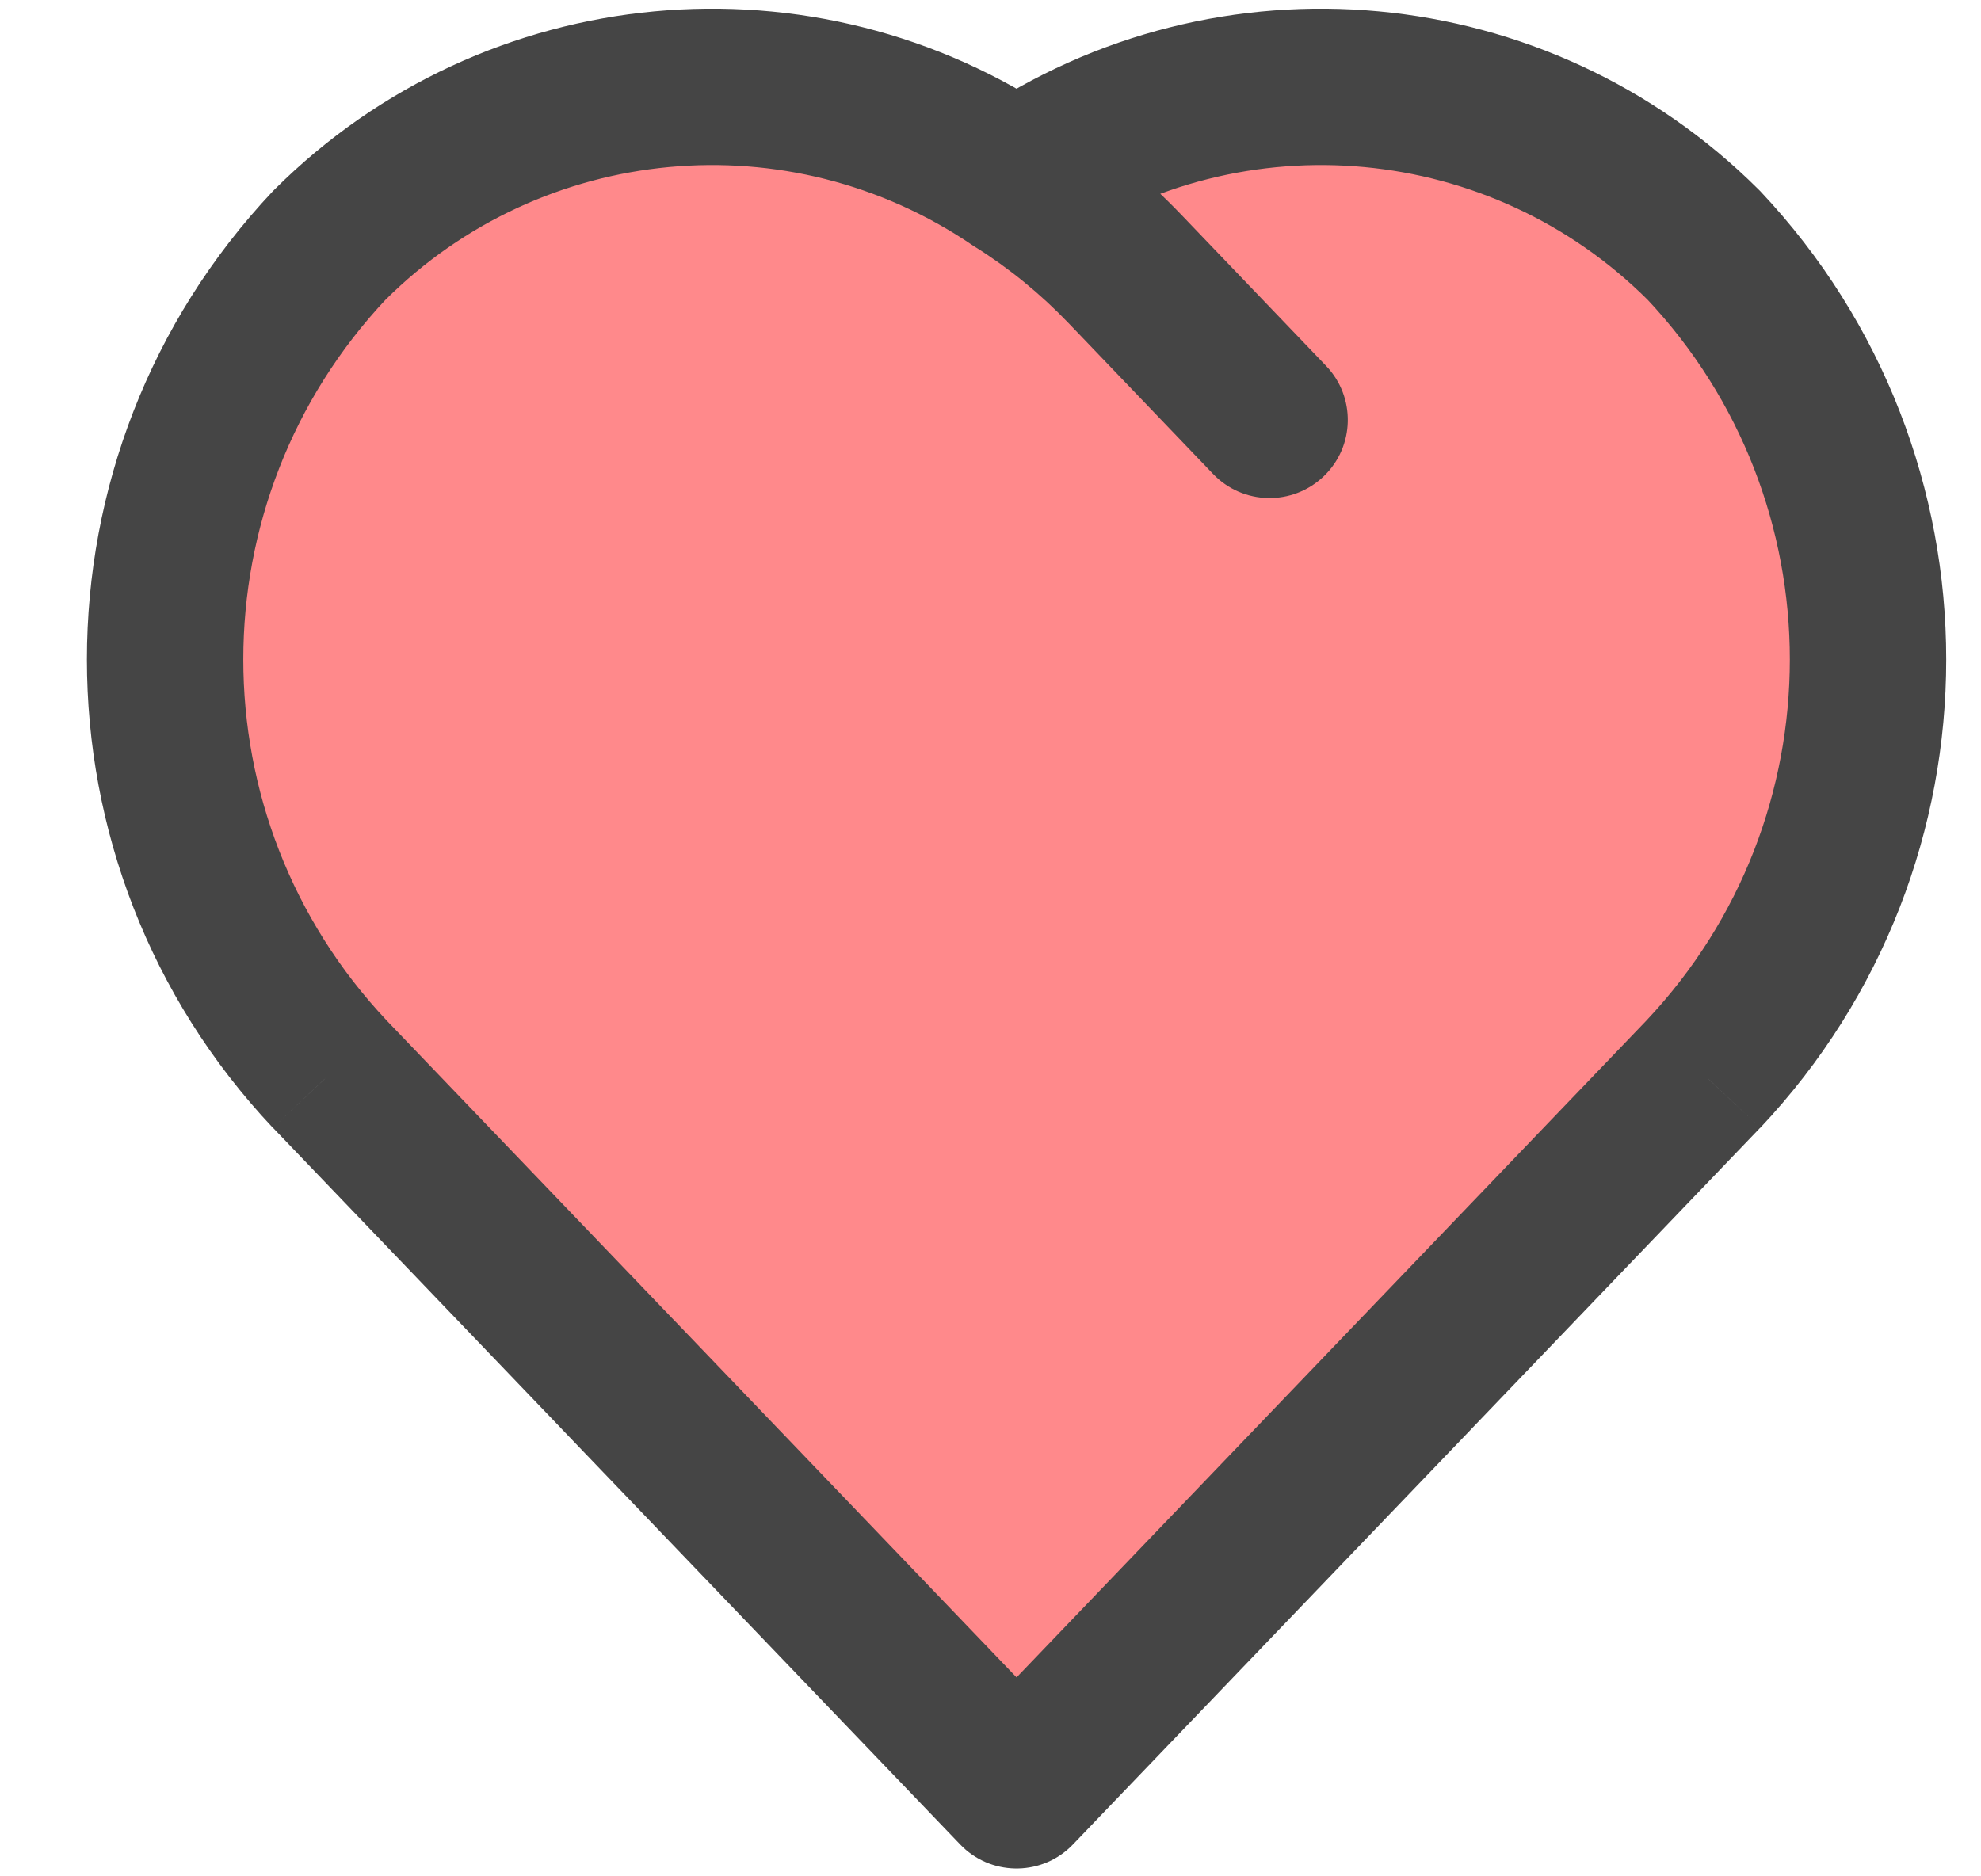 <svg width="19" height="18" viewBox="0 0 19 18" fill="none" xmlns="http://www.w3.org/2000/svg">
<g id="Vector">
<g id="vetor">
<path fill-rule="evenodd" clip-rule="evenodd" d="M9.75 17.175L3.163 10.305C1.057 8.071 1.057 4.583 3.163 2.349C4.927 0.59 7.691 0.332 9.75 1.733M9.75 17.175L13.564 13.197L9.75 17.175ZM9.75 17.175L16.337 10.305C18.443 8.071 18.443 4.583 16.337 2.349C14.573 0.59 11.809 0.332 9.75 1.733M9.75 17.175L5.936 13.197L9.75 17.175ZM9.75 1.733C10.131 1.972 10.48 2.257 10.791 2.581L12.177 4.028" fill="#FF898B"/>
<path d="M9.209 17.694C9.495 17.993 9.97 18.003 10.269 17.716C10.568 17.43 10.578 16.955 10.291 16.656L9.209 17.694ZM3.163 10.305L2.617 10.819L2.622 10.823L3.163 10.305ZM3.163 2.349L2.633 1.818C2.628 1.823 2.623 1.829 2.617 1.834L3.163 2.349ZM9.328 2.353C9.671 2.586 10.137 2.497 10.37 2.155C10.603 1.812 10.514 1.346 10.172 1.113L9.328 2.353ZM9.209 16.656C8.922 16.955 8.932 17.43 9.231 17.716C9.53 18.003 10.005 17.993 10.291 17.694L9.209 16.656ZM14.105 13.716C14.392 13.417 14.382 12.942 14.083 12.655C13.784 12.369 13.309 12.379 13.023 12.678L14.105 13.716ZM9.209 16.656C8.922 16.955 8.932 17.43 9.231 17.716C9.53 18.003 10.005 17.993 10.291 17.694L9.209 16.656ZM16.337 10.305L16.878 10.823L16.883 10.819L16.337 10.305ZM16.337 2.349L16.883 1.834C16.878 1.829 16.872 1.823 16.867 1.818L16.337 2.349ZM9.328 1.113C8.986 1.346 8.897 1.812 9.13 2.155C9.363 2.497 9.83 2.586 10.172 2.353L9.328 1.113ZM9.209 17.694C9.495 17.993 9.97 18.003 10.269 17.716C10.568 17.43 10.578 16.955 10.291 16.656L9.209 17.694ZM6.478 12.678C6.191 12.379 5.716 12.369 5.417 12.655C5.118 12.942 5.108 13.417 5.395 13.716L6.478 12.678ZM10.149 1.098C9.798 0.878 9.335 0.984 9.115 1.334C8.895 1.685 9.001 2.148 9.352 2.368L10.149 1.098ZM10.791 2.581L10.249 3.1L10.249 3.1L10.791 2.581ZM11.635 4.547C11.922 4.846 12.396 4.856 12.696 4.569C12.995 4.283 13.005 3.808 12.718 3.509L11.635 4.547ZM10.291 16.656L3.704 9.785L2.622 10.823L9.209 17.694L10.291 16.656ZM3.709 9.79C1.875 7.845 1.875 4.808 3.709 2.863L2.617 1.834C0.239 4.357 0.239 8.296 2.617 10.819L3.709 9.79ZM3.693 2.88C5.202 1.375 7.566 1.154 9.328 2.353L10.172 1.113C7.815 -0.491 4.652 -0.195 2.633 1.818L3.693 2.88ZM10.291 17.694L14.105 13.716L13.023 12.678L9.209 16.656L10.291 17.694ZM10.291 17.694L16.878 10.823L15.796 9.785L9.209 16.656L10.291 17.694ZM16.883 10.819C19.261 8.296 19.261 4.357 16.883 1.834L15.791 2.863C17.625 4.808 17.625 7.845 15.791 9.79L16.883 10.819ZM16.867 1.818C14.848 -0.195 11.685 -0.491 9.328 1.113L10.172 2.353C11.934 1.154 14.299 1.375 15.807 2.88L16.867 1.818ZM10.291 16.656L6.478 12.678L5.395 13.716L9.209 17.694L10.291 16.656ZM9.352 2.368C9.68 2.574 9.981 2.82 10.249 3.1L11.333 2.063C10.979 1.693 10.582 1.369 10.149 1.098L9.352 2.368ZM10.249 3.1L11.635 4.547L12.718 3.509L11.332 2.062L10.249 3.1Z" fill="#454545"/>
</g>
</g>
</svg>
